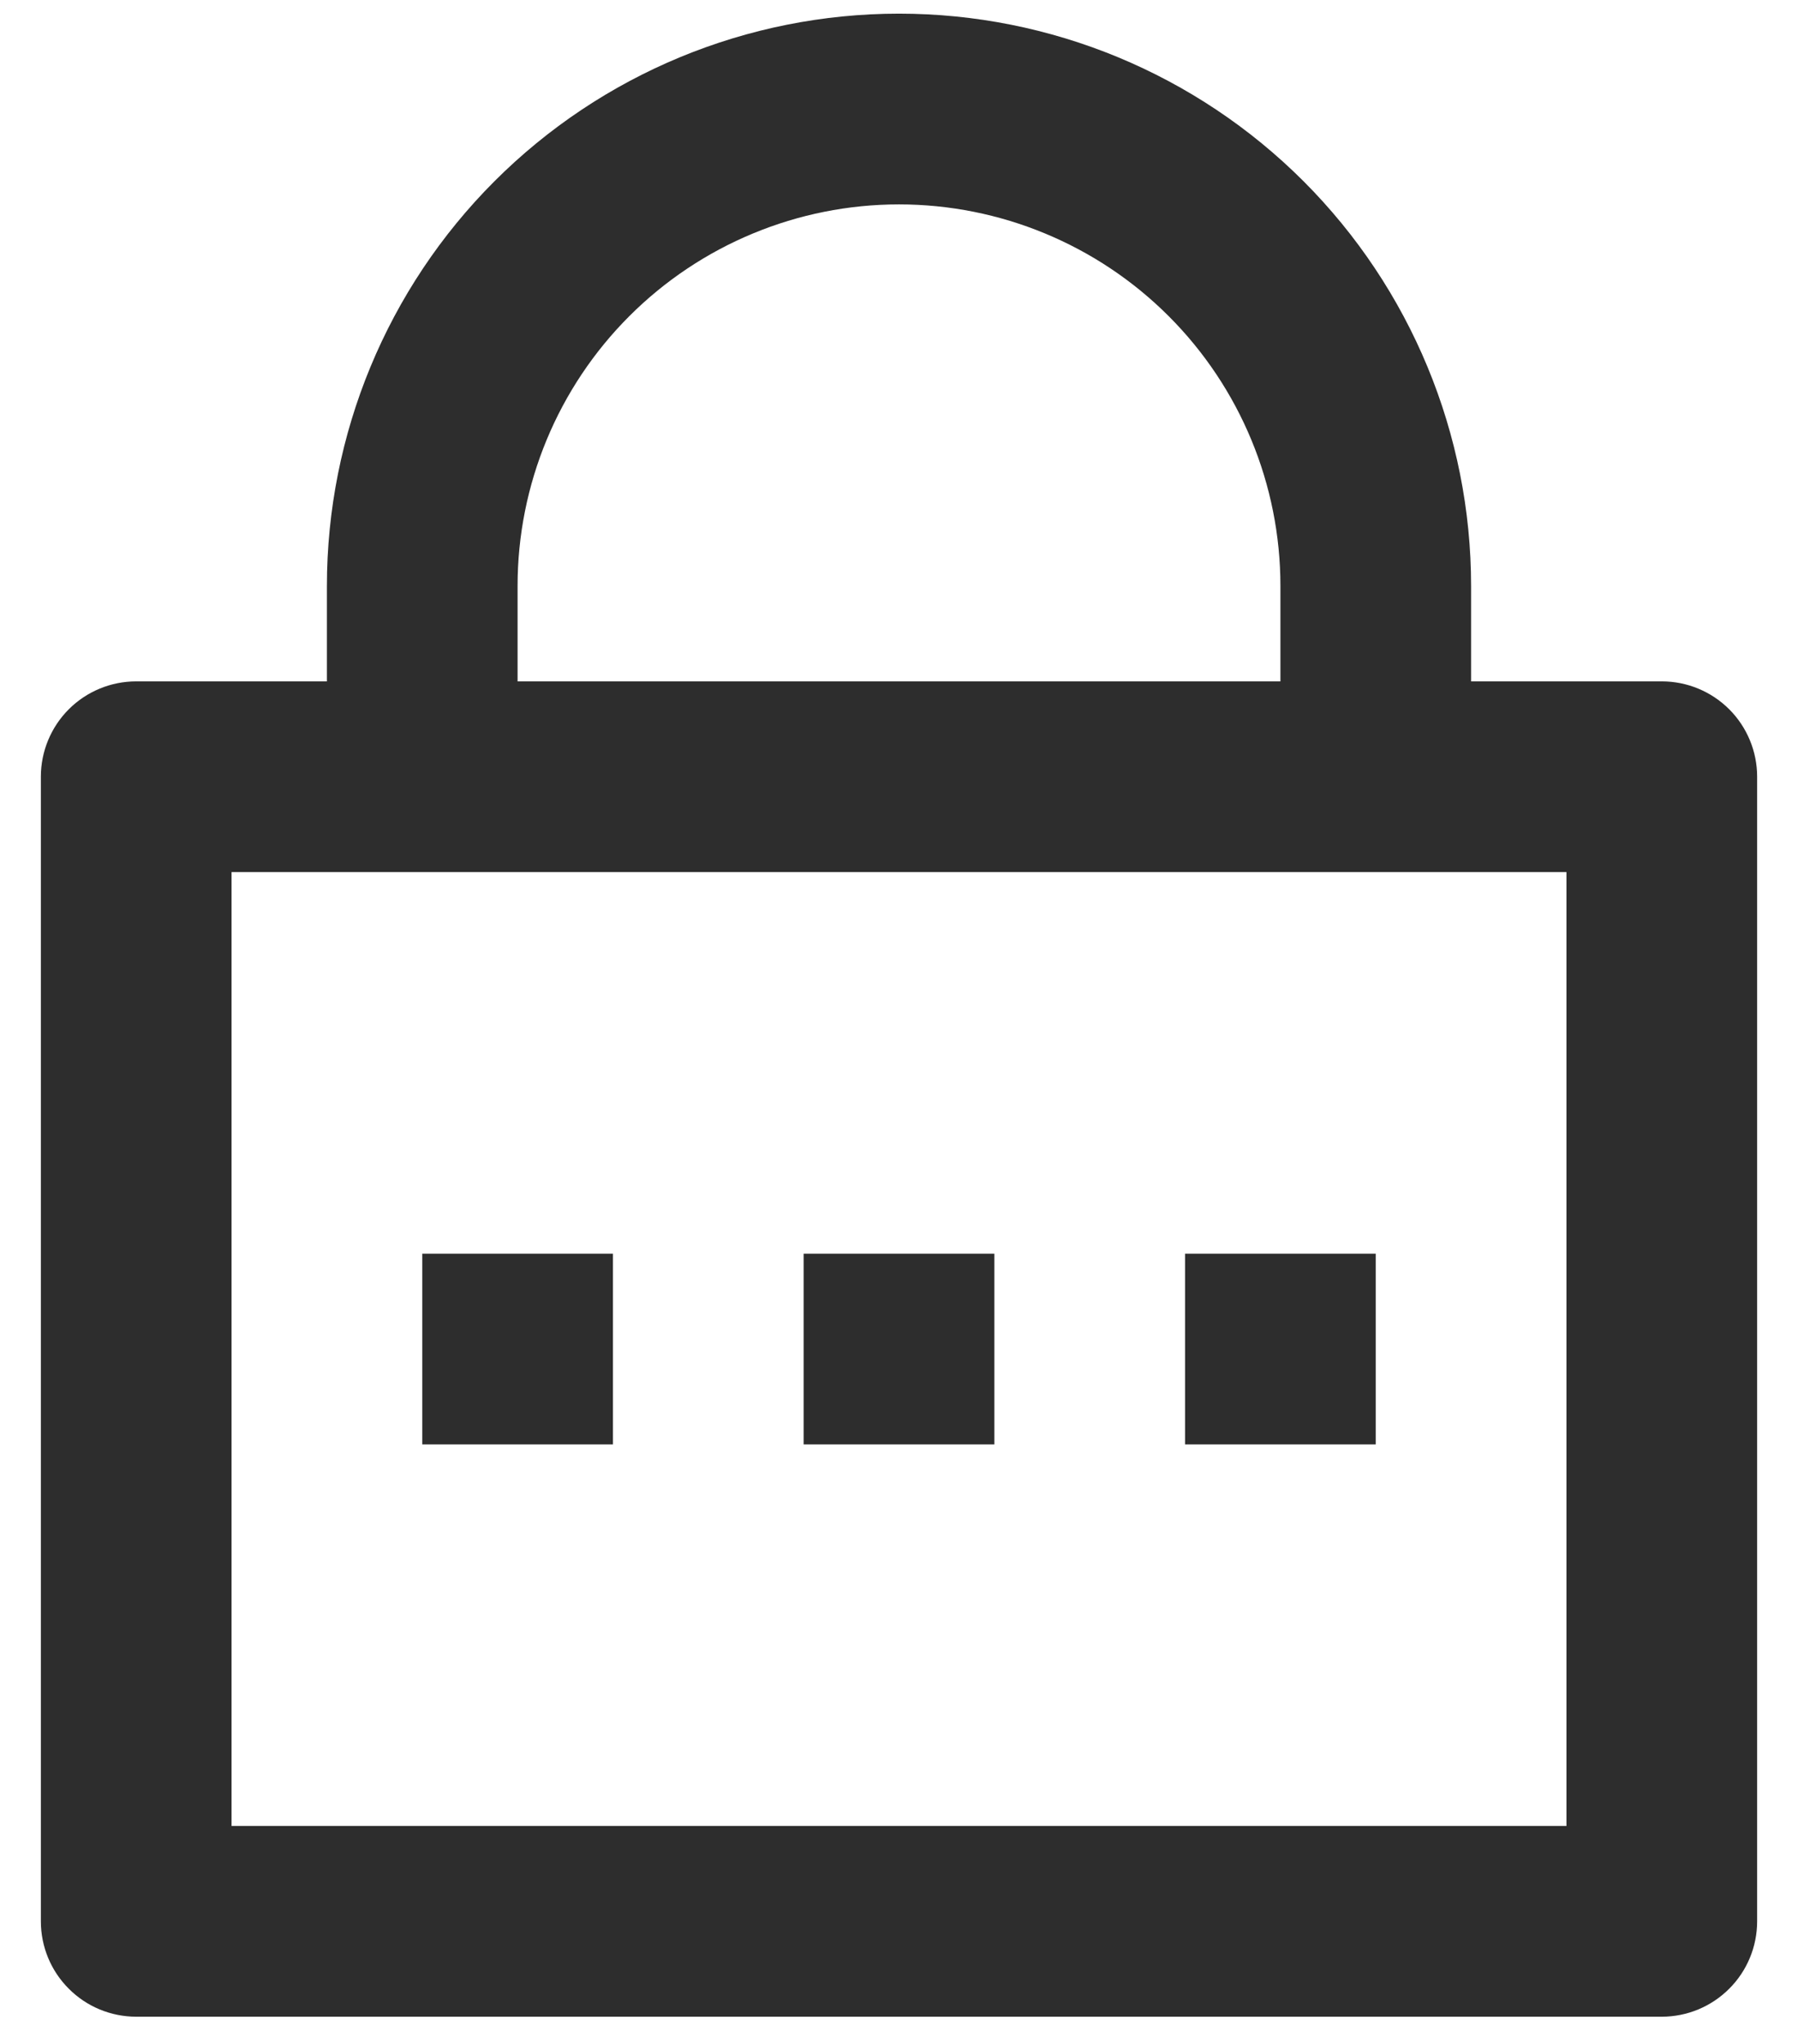 <svg width="22" height="25" viewBox="0 0 22 25" fill="none" xmlns="http://www.w3.org/2000/svg">
<path d="M18 8.334H20.333C20.643 8.334 20.939 8.457 21.158 8.675C21.377 8.894 21.5 9.191 21.5 9.5V23.5C21.5 23.81 21.377 24.107 21.158 24.325C20.939 24.544 20.643 24.667 20.333 24.667H1.667C1.357 24.667 1.06 24.544 0.842 24.325C0.623 24.107 0.5 23.81 0.5 23.5V9.5C0.5 9.191 0.623 8.894 0.842 8.675C1.06 8.457 1.357 8.334 1.667 8.334H4V7.167C4 5.31 4.737 3.53 6.05 2.217C7.363 0.904 9.143 0.167 11 0.167C12.857 0.167 14.637 0.904 15.95 2.217C17.262 3.53 18 5.31 18 7.167V8.334ZM2.833 10.667V22.334H19.167V10.667H2.833ZM9.833 15.334H12.167V17.667H9.833V15.334ZM5.167 15.334H7.5V17.667H5.167V15.334ZM14.5 15.334H16.833V17.667H14.5V15.334ZM15.667 8.334V7.167C15.667 5.929 15.175 4.742 14.3 3.867C13.425 2.992 12.238 2.5 11 2.5C9.762 2.5 8.575 2.992 7.7 3.867C6.825 4.742 6.333 5.929 6.333 7.167V8.334H15.667Z" fill="#2D2D2D"/>
</svg>
